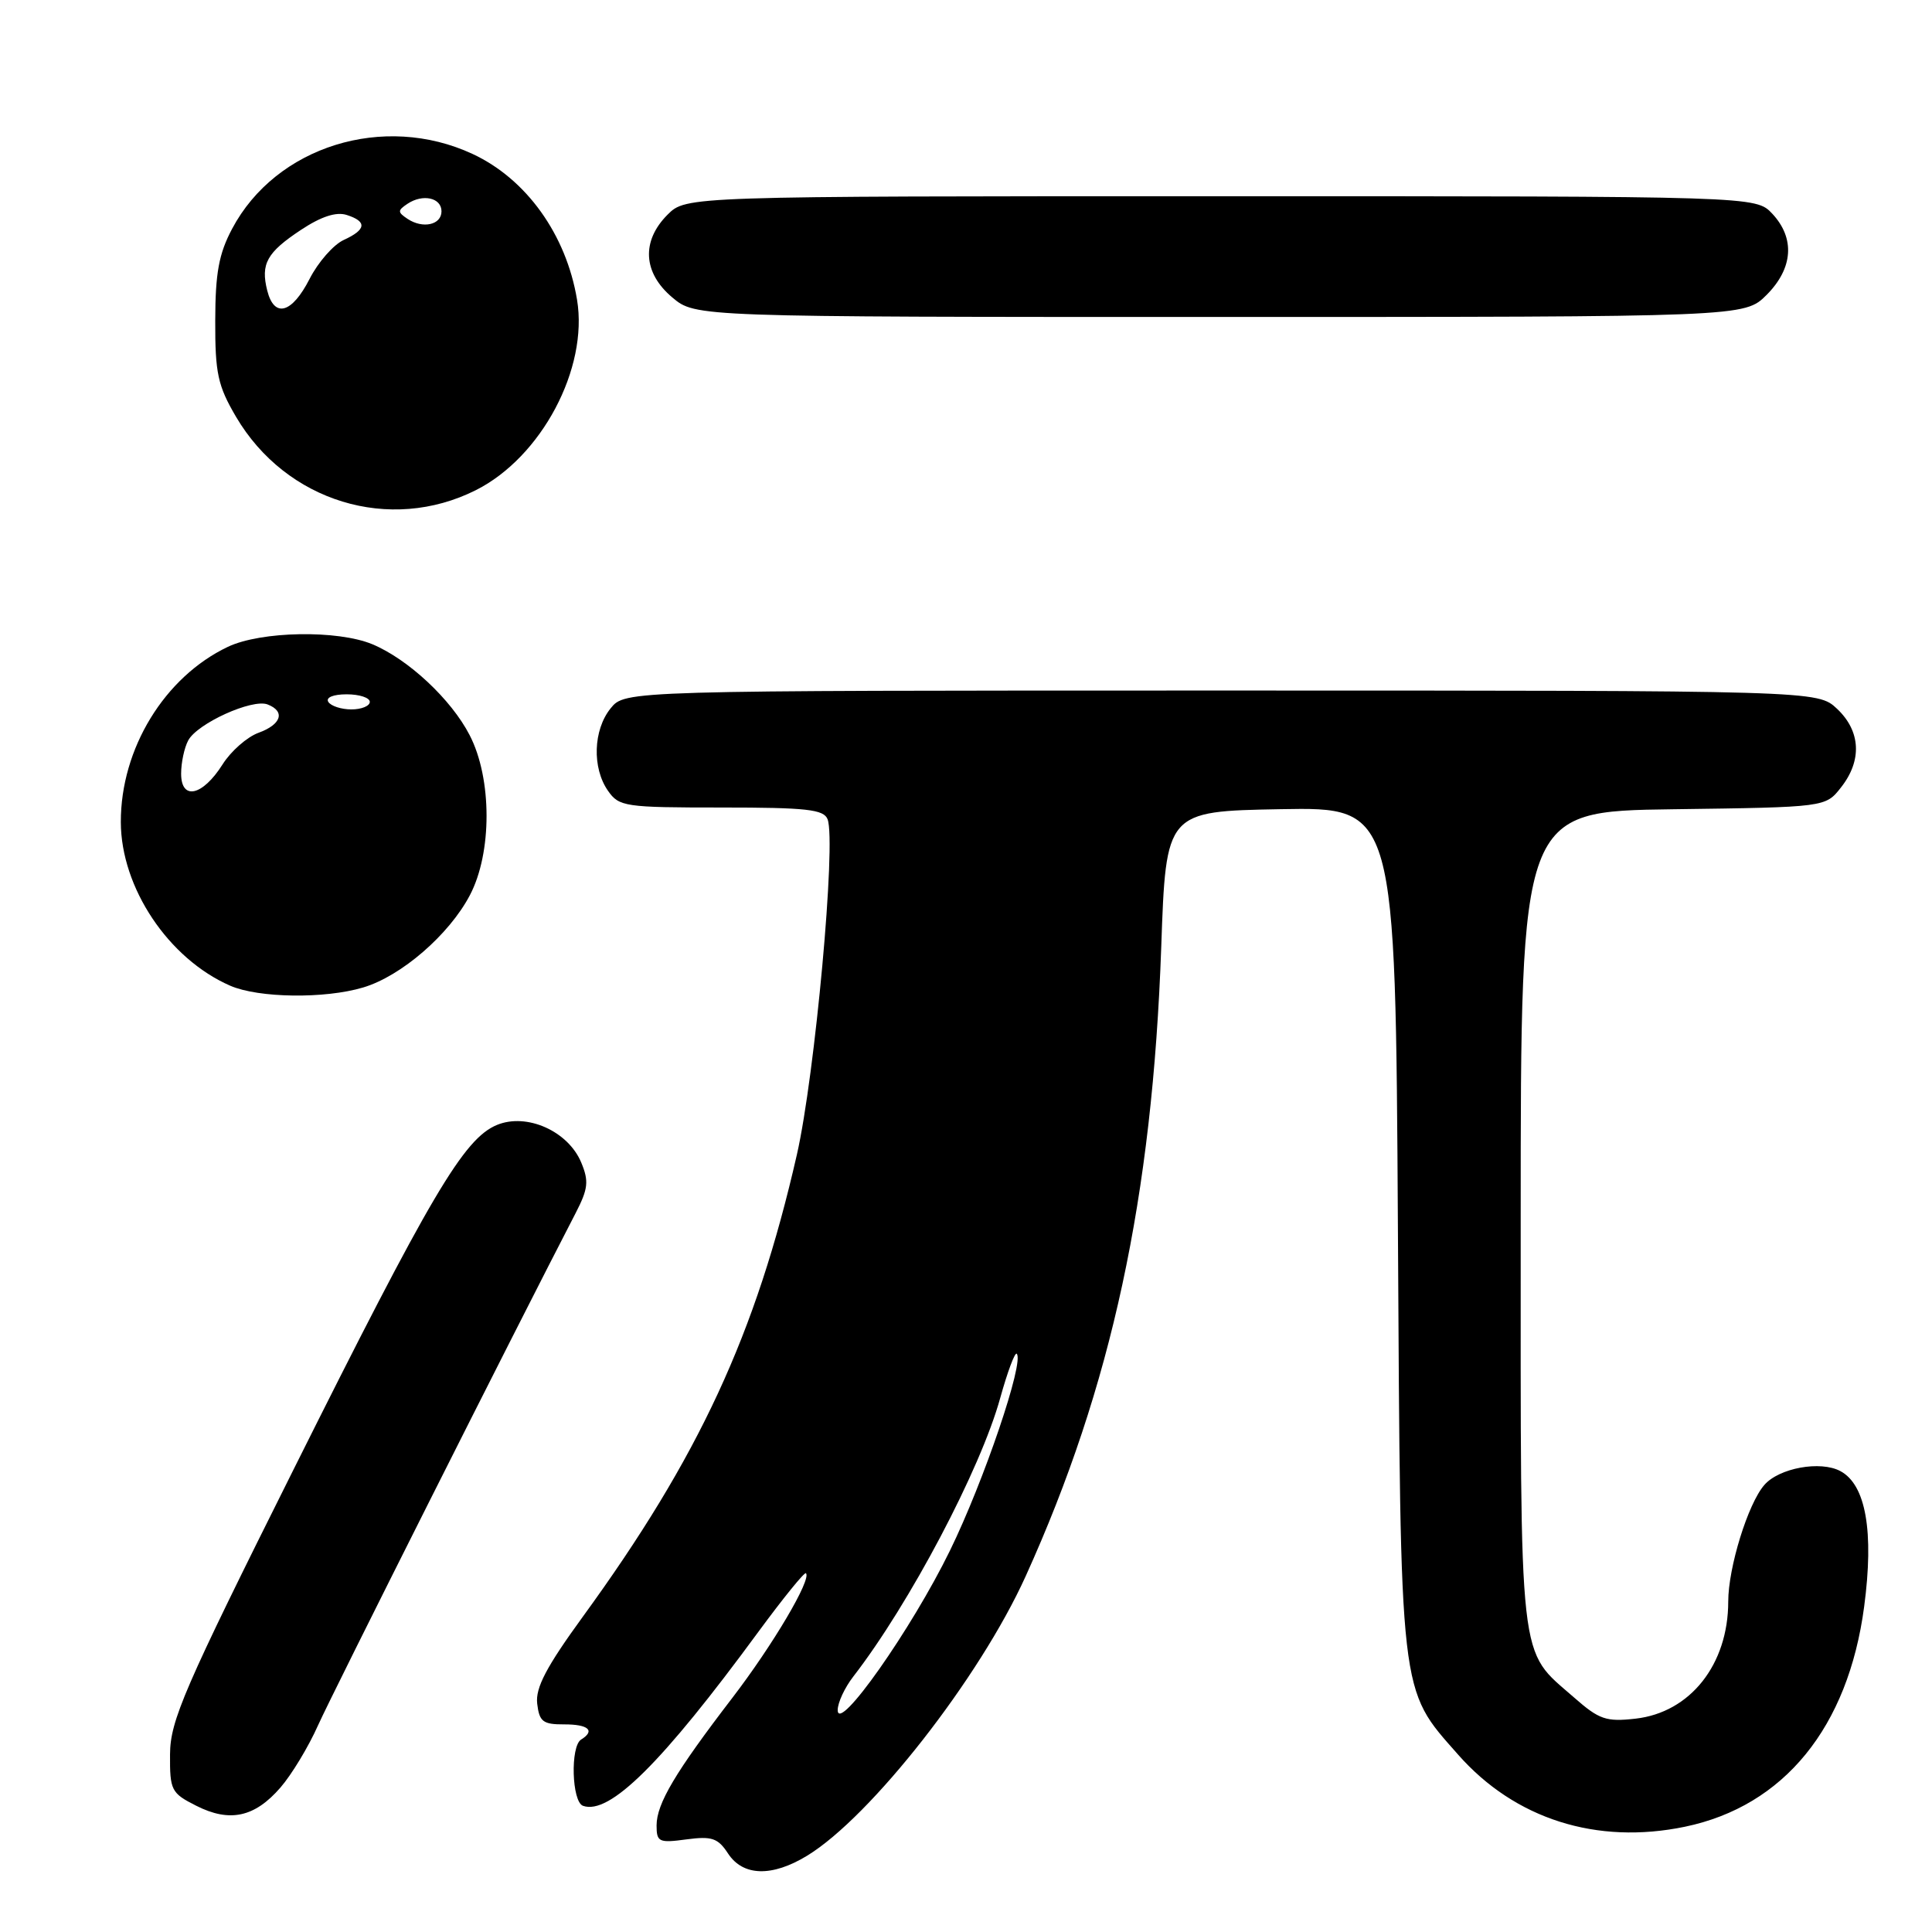 <?xml version="1.0" encoding="UTF-8" standalone="no"?>
<!DOCTYPE svg PUBLIC "-//W3C//DTD SVG 1.1//EN" "http://www.w3.org/Graphics/SVG/1.1/DTD/svg11.dtd" >
<svg xmlns="http://www.w3.org/2000/svg" xmlns:xlink="http://www.w3.org/1999/xlink" version="1.1" viewBox="0 0 256 256">
 <g >
 <path fill="currentColor"
d=" M 106.95 245.89 C 115.41 240.73 129.80 222.33 135.90 208.87 C 147.29 183.75 152.70 158.65 153.87 125.50 C 154.50 107.50 154.50 107.50 169.70 107.22 C 184.91 106.95 184.91 106.95 185.23 162.72 C 185.59 225.47 185.38 223.61 193.20 232.49 C 200.72 241.03 211.56 244.48 223.27 242.05 C 236.39 239.32 244.89 228.88 247.01 212.89 C 248.33 202.94 247.24 196.73 243.86 194.93 C 241.22 193.51 235.72 194.52 233.78 196.77 C 231.61 199.26 229.00 207.72 229.00 212.21 C 229.00 220.55 223.97 226.91 216.72 227.73 C 212.83 228.17 211.90 227.85 208.61 224.96 C 201.12 218.39 201.50 221.75 201.50 161.50 C 201.50 107.50 201.50 107.50 221.69 107.23 C 241.89 106.96 241.89 106.96 243.94 104.34 C 246.76 100.77 246.56 96.88 243.42 93.92 C 240.84 91.50 240.84 91.50 161.83 91.50 C 82.82 91.50 82.82 91.50 80.91 93.86 C 78.60 96.72 78.44 101.75 80.56 104.78 C 82.03 106.89 82.80 107.00 95.59 107.00 C 106.88 107.00 109.16 107.25 109.66 108.56 C 110.82 111.59 107.99 142.46 105.59 153.00 C 100.17 176.77 92.62 193.07 77.22 214.23 C 72.40 220.86 70.94 223.63 71.18 225.73 C 71.46 228.13 71.94 228.50 74.75 228.49 C 77.98 228.48 78.91 229.32 77.00 230.50 C 75.55 231.40 75.76 238.75 77.25 239.28 C 80.76 240.53 87.70 233.65 100.47 216.25 C 103.76 211.78 106.60 208.27 106.79 208.46 C 107.57 209.24 102.41 217.97 97.02 225.00 C 89.46 234.86 87.01 238.99 87.00 241.88 C 87.00 244.08 87.31 244.22 90.95 243.73 C 94.33 243.28 95.13 243.55 96.47 245.60 C 98.45 248.62 102.29 248.73 106.95 245.89 Z  M 37.16 236.86 C 38.63 235.17 40.87 231.47 42.13 228.64 C 43.99 224.48 68.35 176.04 76.28 160.73 C 77.93 157.53 78.05 156.52 77.02 154.05 C 75.29 149.88 69.80 147.43 65.85 149.06 C 61.45 150.88 57.09 158.28 38.85 194.81 C 24.36 223.81 22.56 227.98 22.53 232.46 C 22.50 237.23 22.69 237.60 26.00 239.27 C 30.44 241.52 33.75 240.80 37.16 236.86 Z  M 48.14 130.84 C 53.18 129.33 59.50 123.86 62.25 118.64 C 65.22 113.02 65.21 103.16 62.23 97.41 C 59.79 92.67 54.10 87.36 49.35 85.37 C 44.74 83.45 34.60 83.62 30.19 85.71 C 21.80 89.70 15.99 99.20 16.01 108.93 C 16.03 117.63 22.32 127.04 30.50 130.61 C 34.26 132.25 43.05 132.37 48.14 130.84 Z  M 63.07 64.94 C 71.74 60.57 77.98 48.83 76.46 39.71 C 75.03 31.09 69.75 23.72 62.62 20.40 C 50.86 14.93 36.56 19.38 30.76 30.31 C 29.00 33.62 28.53 36.18 28.52 42.50 C 28.50 49.46 28.86 51.11 31.27 55.22 C 37.89 66.48 51.65 70.69 63.07 64.94 Z  M 234.08 39.08 C 237.60 35.55 237.88 31.57 234.83 28.31 C 232.65 26.00 232.65 26.00 161.78 26.00 C 90.91 26.00 90.91 26.00 88.45 28.45 C 84.96 31.95 85.20 36.15 89.08 39.41 C 92.15 42.00 92.15 42.00 161.65 42.00 C 231.15 42.00 231.15 42.00 234.08 39.08 Z  M 111.00 226.59 C 111.00 225.61 111.93 223.62 113.06 222.16 C 120.51 212.54 129.94 194.67 132.54 185.22 C 133.50 181.77 134.48 179.14 134.72 179.38 C 135.75 180.41 130.40 196.19 125.88 205.45 C 120.80 215.86 111.00 229.78 111.00 226.59 Z  M 24.00 102.51 C 24.00 101.06 24.42 99.08 24.94 98.11 C 26.14 95.86 33.41 92.56 35.45 93.34 C 37.84 94.26 37.29 96.00 34.25 97.10 C 32.74 97.65 30.59 99.54 29.49 101.29 C 26.84 105.48 24.00 106.11 24.00 102.51 Z  M 43.50 93.00 C 43.14 92.42 44.16 92.00 45.94 92.00 C 47.62 92.00 49.00 92.45 49.00 93.00 C 49.00 93.55 47.90 94.00 46.56 94.00 C 45.22 94.00 43.84 93.55 43.50 93.00 Z  M 35.41 38.50 C 34.52 34.96 35.36 33.45 39.88 30.46 C 42.55 28.69 44.55 28.04 45.93 28.48 C 48.67 29.35 48.54 30.43 45.54 31.80 C 44.19 32.42 42.15 34.74 41.02 36.96 C 38.68 41.54 36.34 42.19 35.41 38.50 Z  M 54.00 29.00 C 52.67 28.11 52.67 27.89 54.00 27.00 C 56.03 25.65 58.50 26.20 58.50 28.00 C 58.50 29.80 56.03 30.35 54.00 29.00 Z "/>
</g>
</svg>